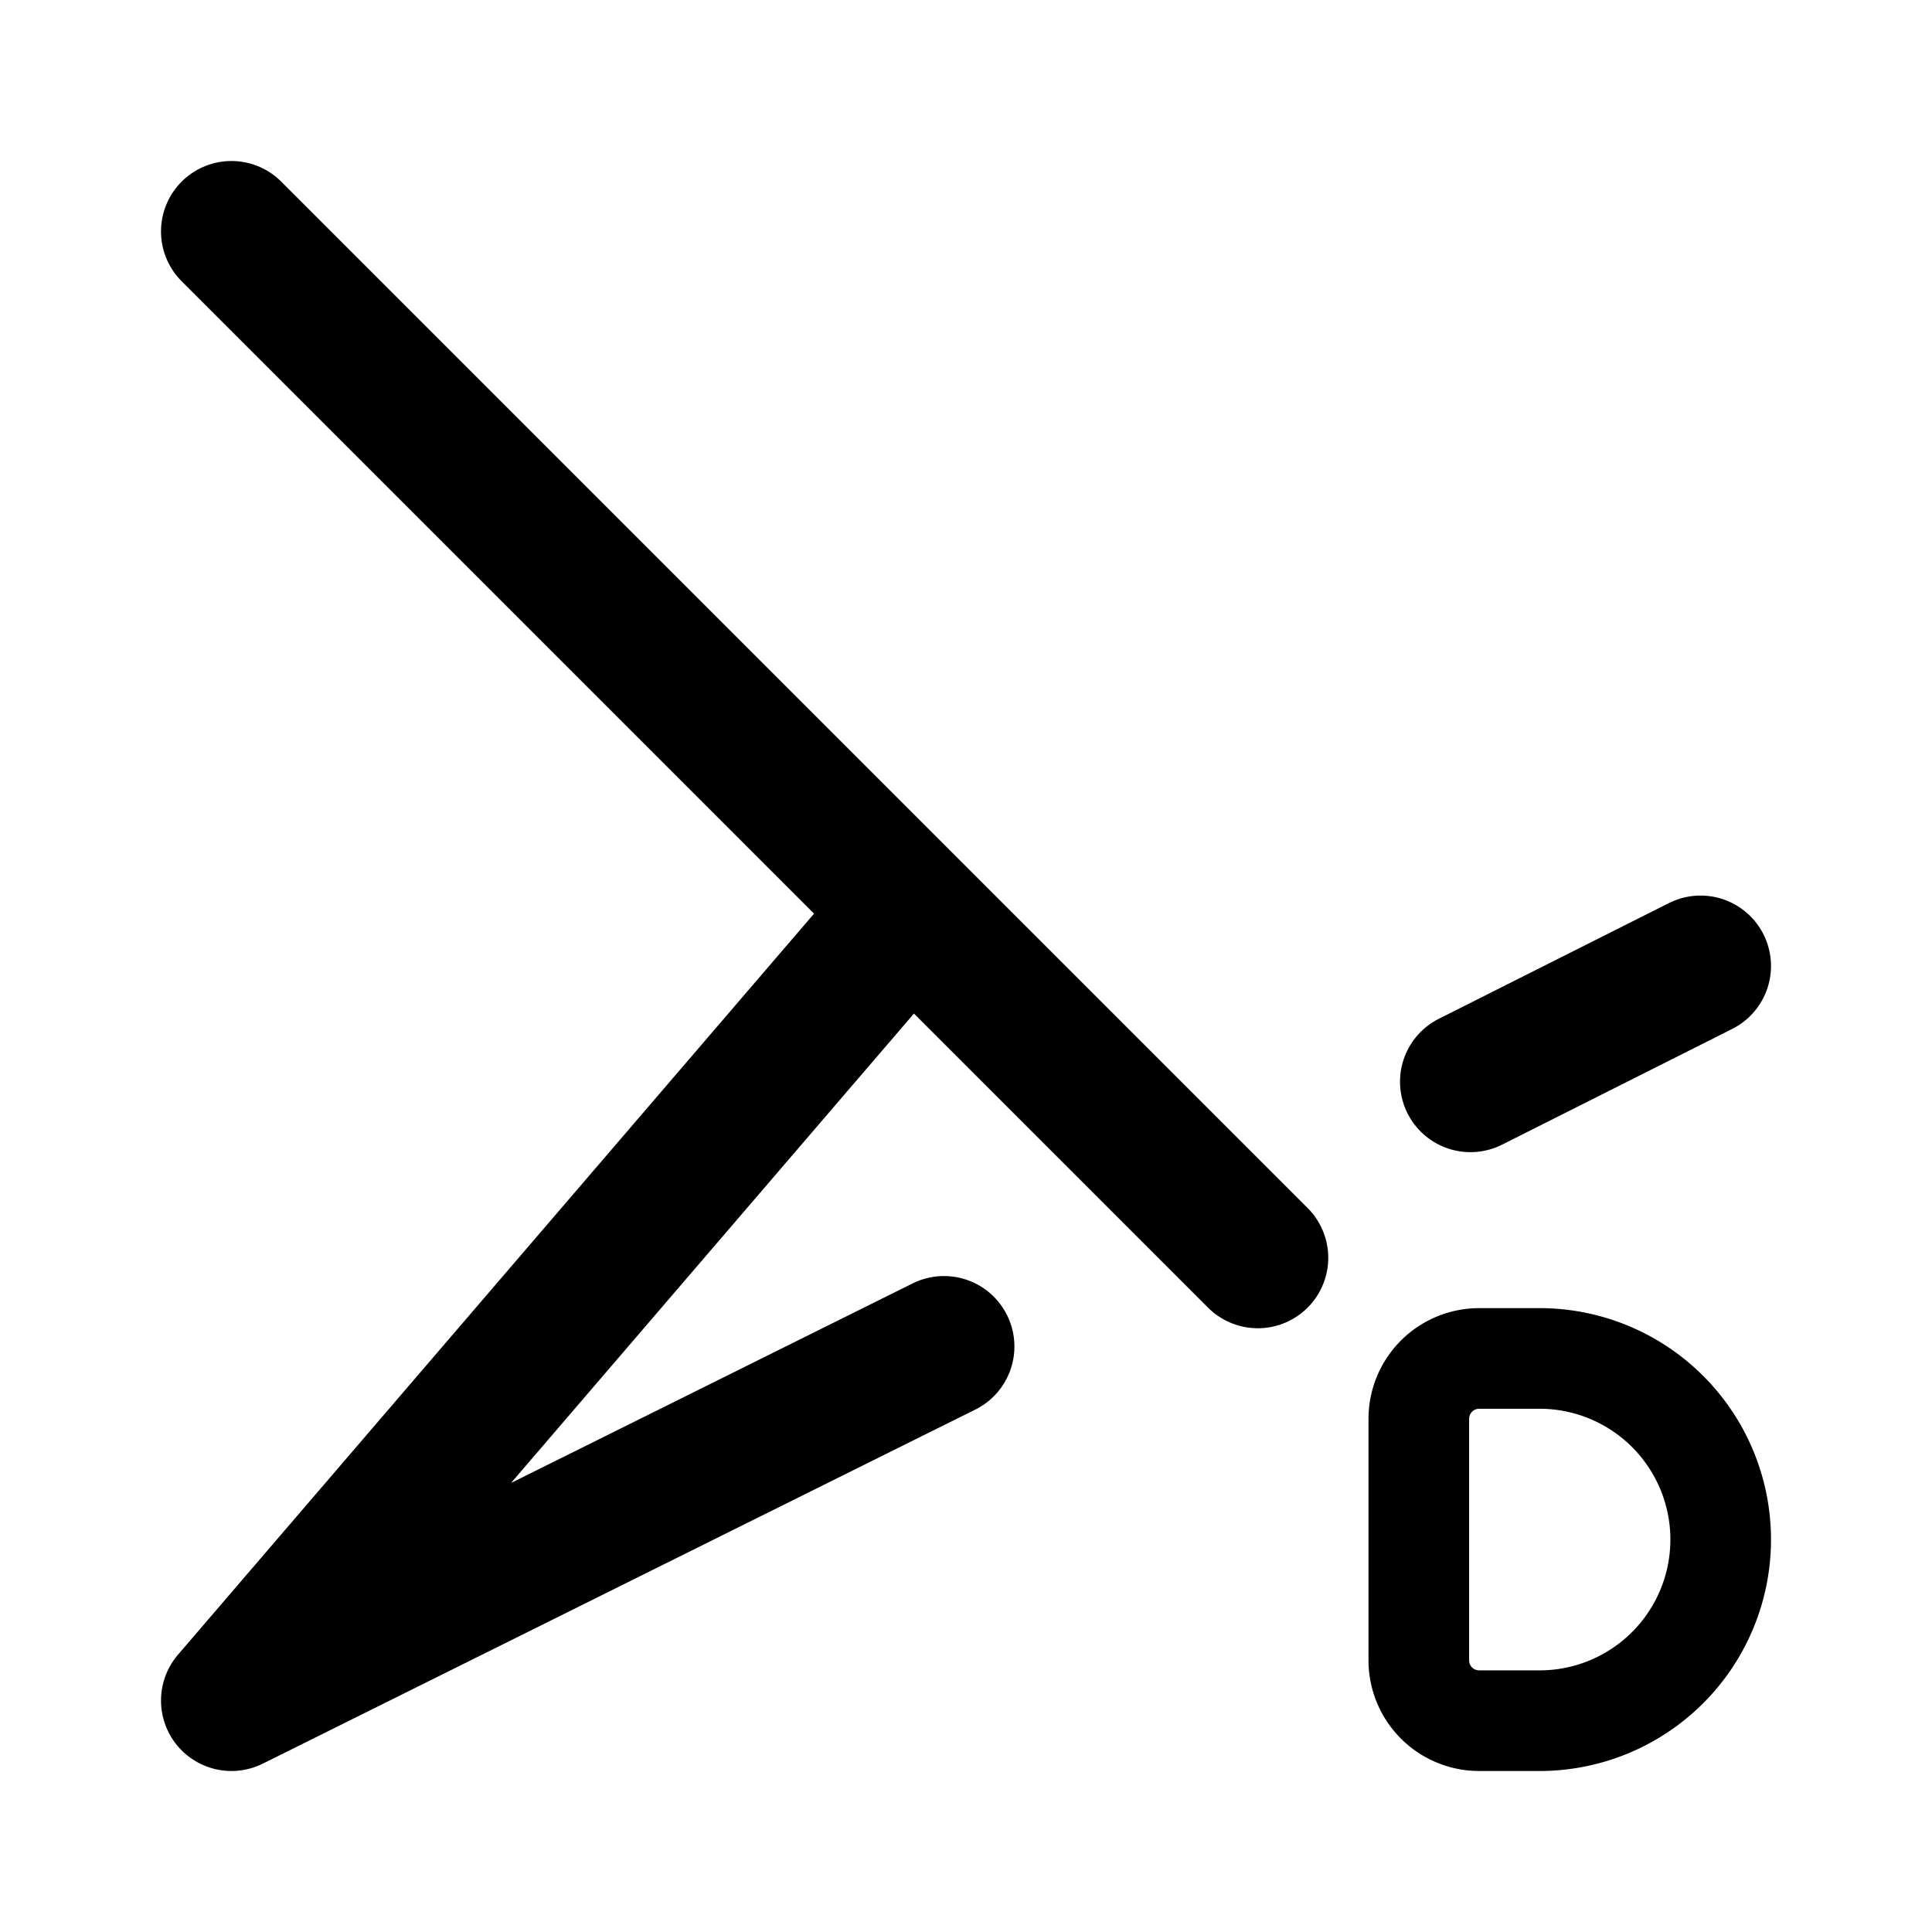 <svg xmlns="http://www.w3.org/2000/svg" width="192" height="192" fill="none" viewBox="0 0 192 192"><path stroke="#000" stroke-linecap="round" stroke-linejoin="round" stroke-width="14" d="m23 23 102 102m44-29-22.868 11.5M89.908 91.049 23 169l70.811-35.188"/><path stroke="#000" stroke-linecap="round" stroke-linejoin="round" stroke-miterlimit="6" stroke-width="10" d="M153 171a18 18 0 1 0 0-36m0 36h-6a6 6 0 0 1-6-6v-23.999a6 6 0 0 1 6-6h6"/></svg>